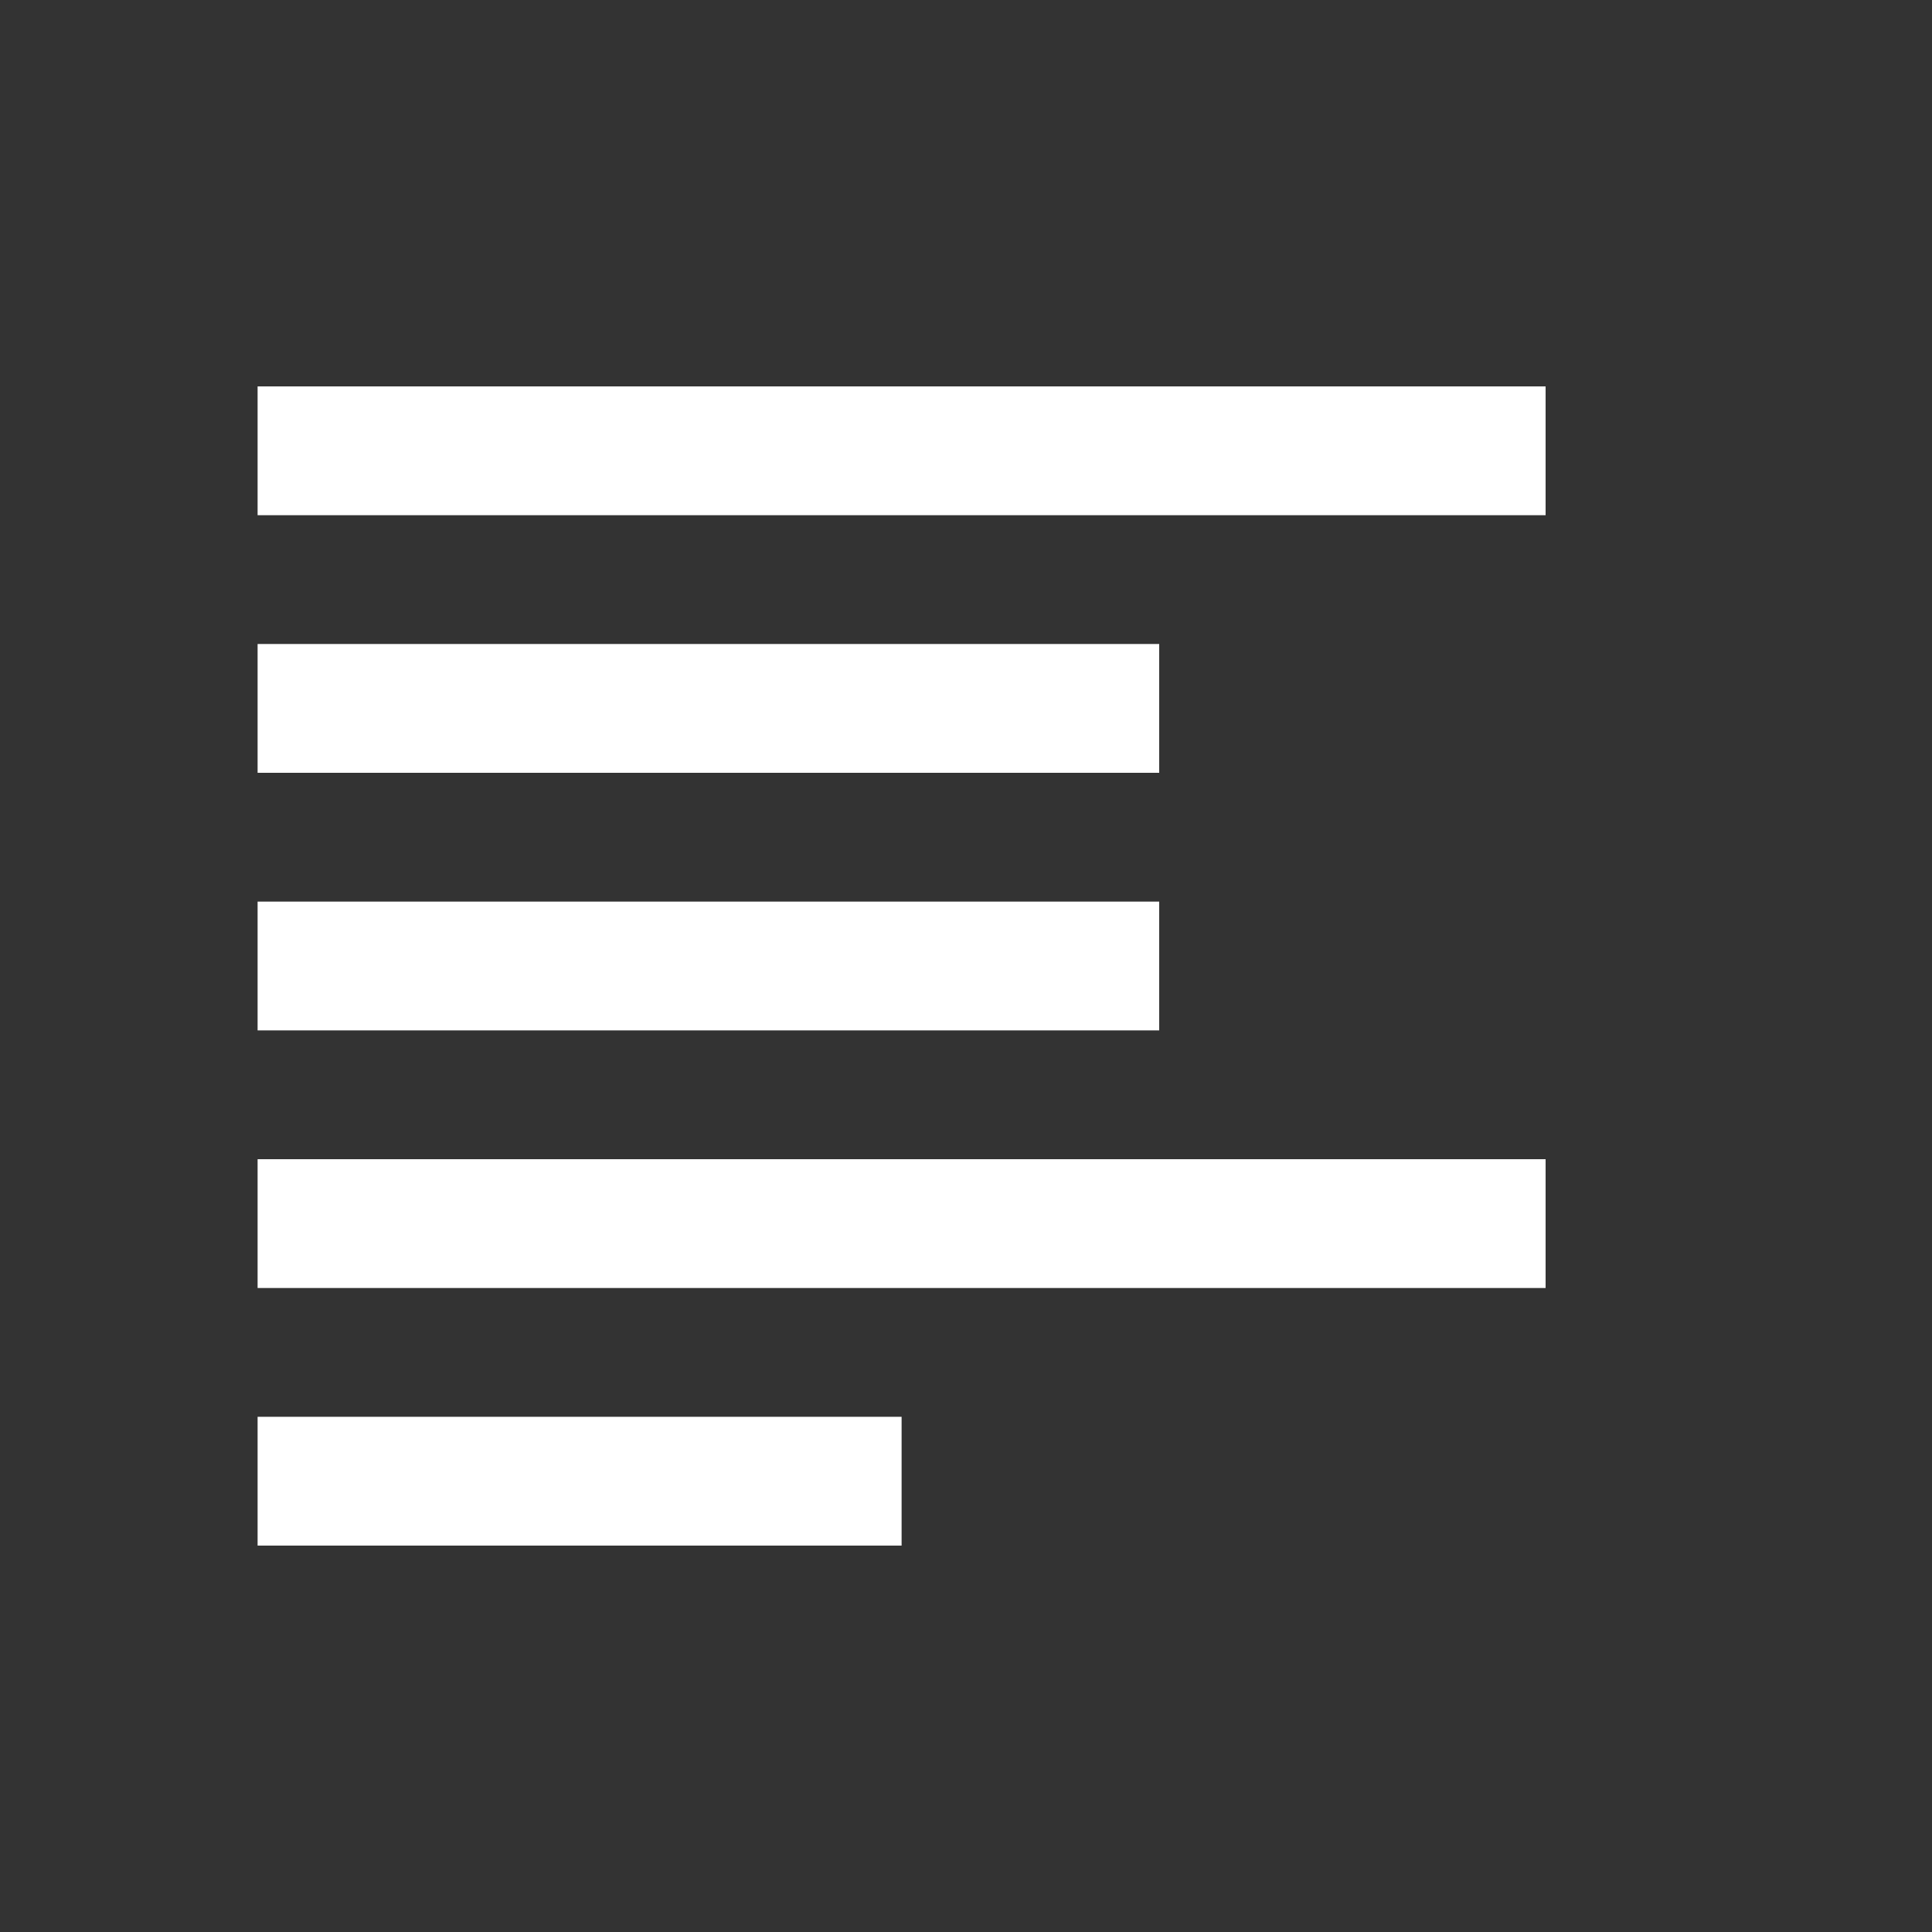 <svg width="15" height="15" viewBox="0 0 15 15" fill="none" xmlns="http://www.w3.org/2000/svg">
<rect x="0" y="0" width="15" height="15" fill="#333333" stroke="none"/>
<path fill-rule="evenodd" clip-rule="evenodd" d="M2 3H12V4H2V3ZM2 9H12V10H2V9ZM9 5H2V6H9V5ZM2 7H9V8H2V7ZM7 11H2V12H7V11Z" fill="white"/>
</svg>
